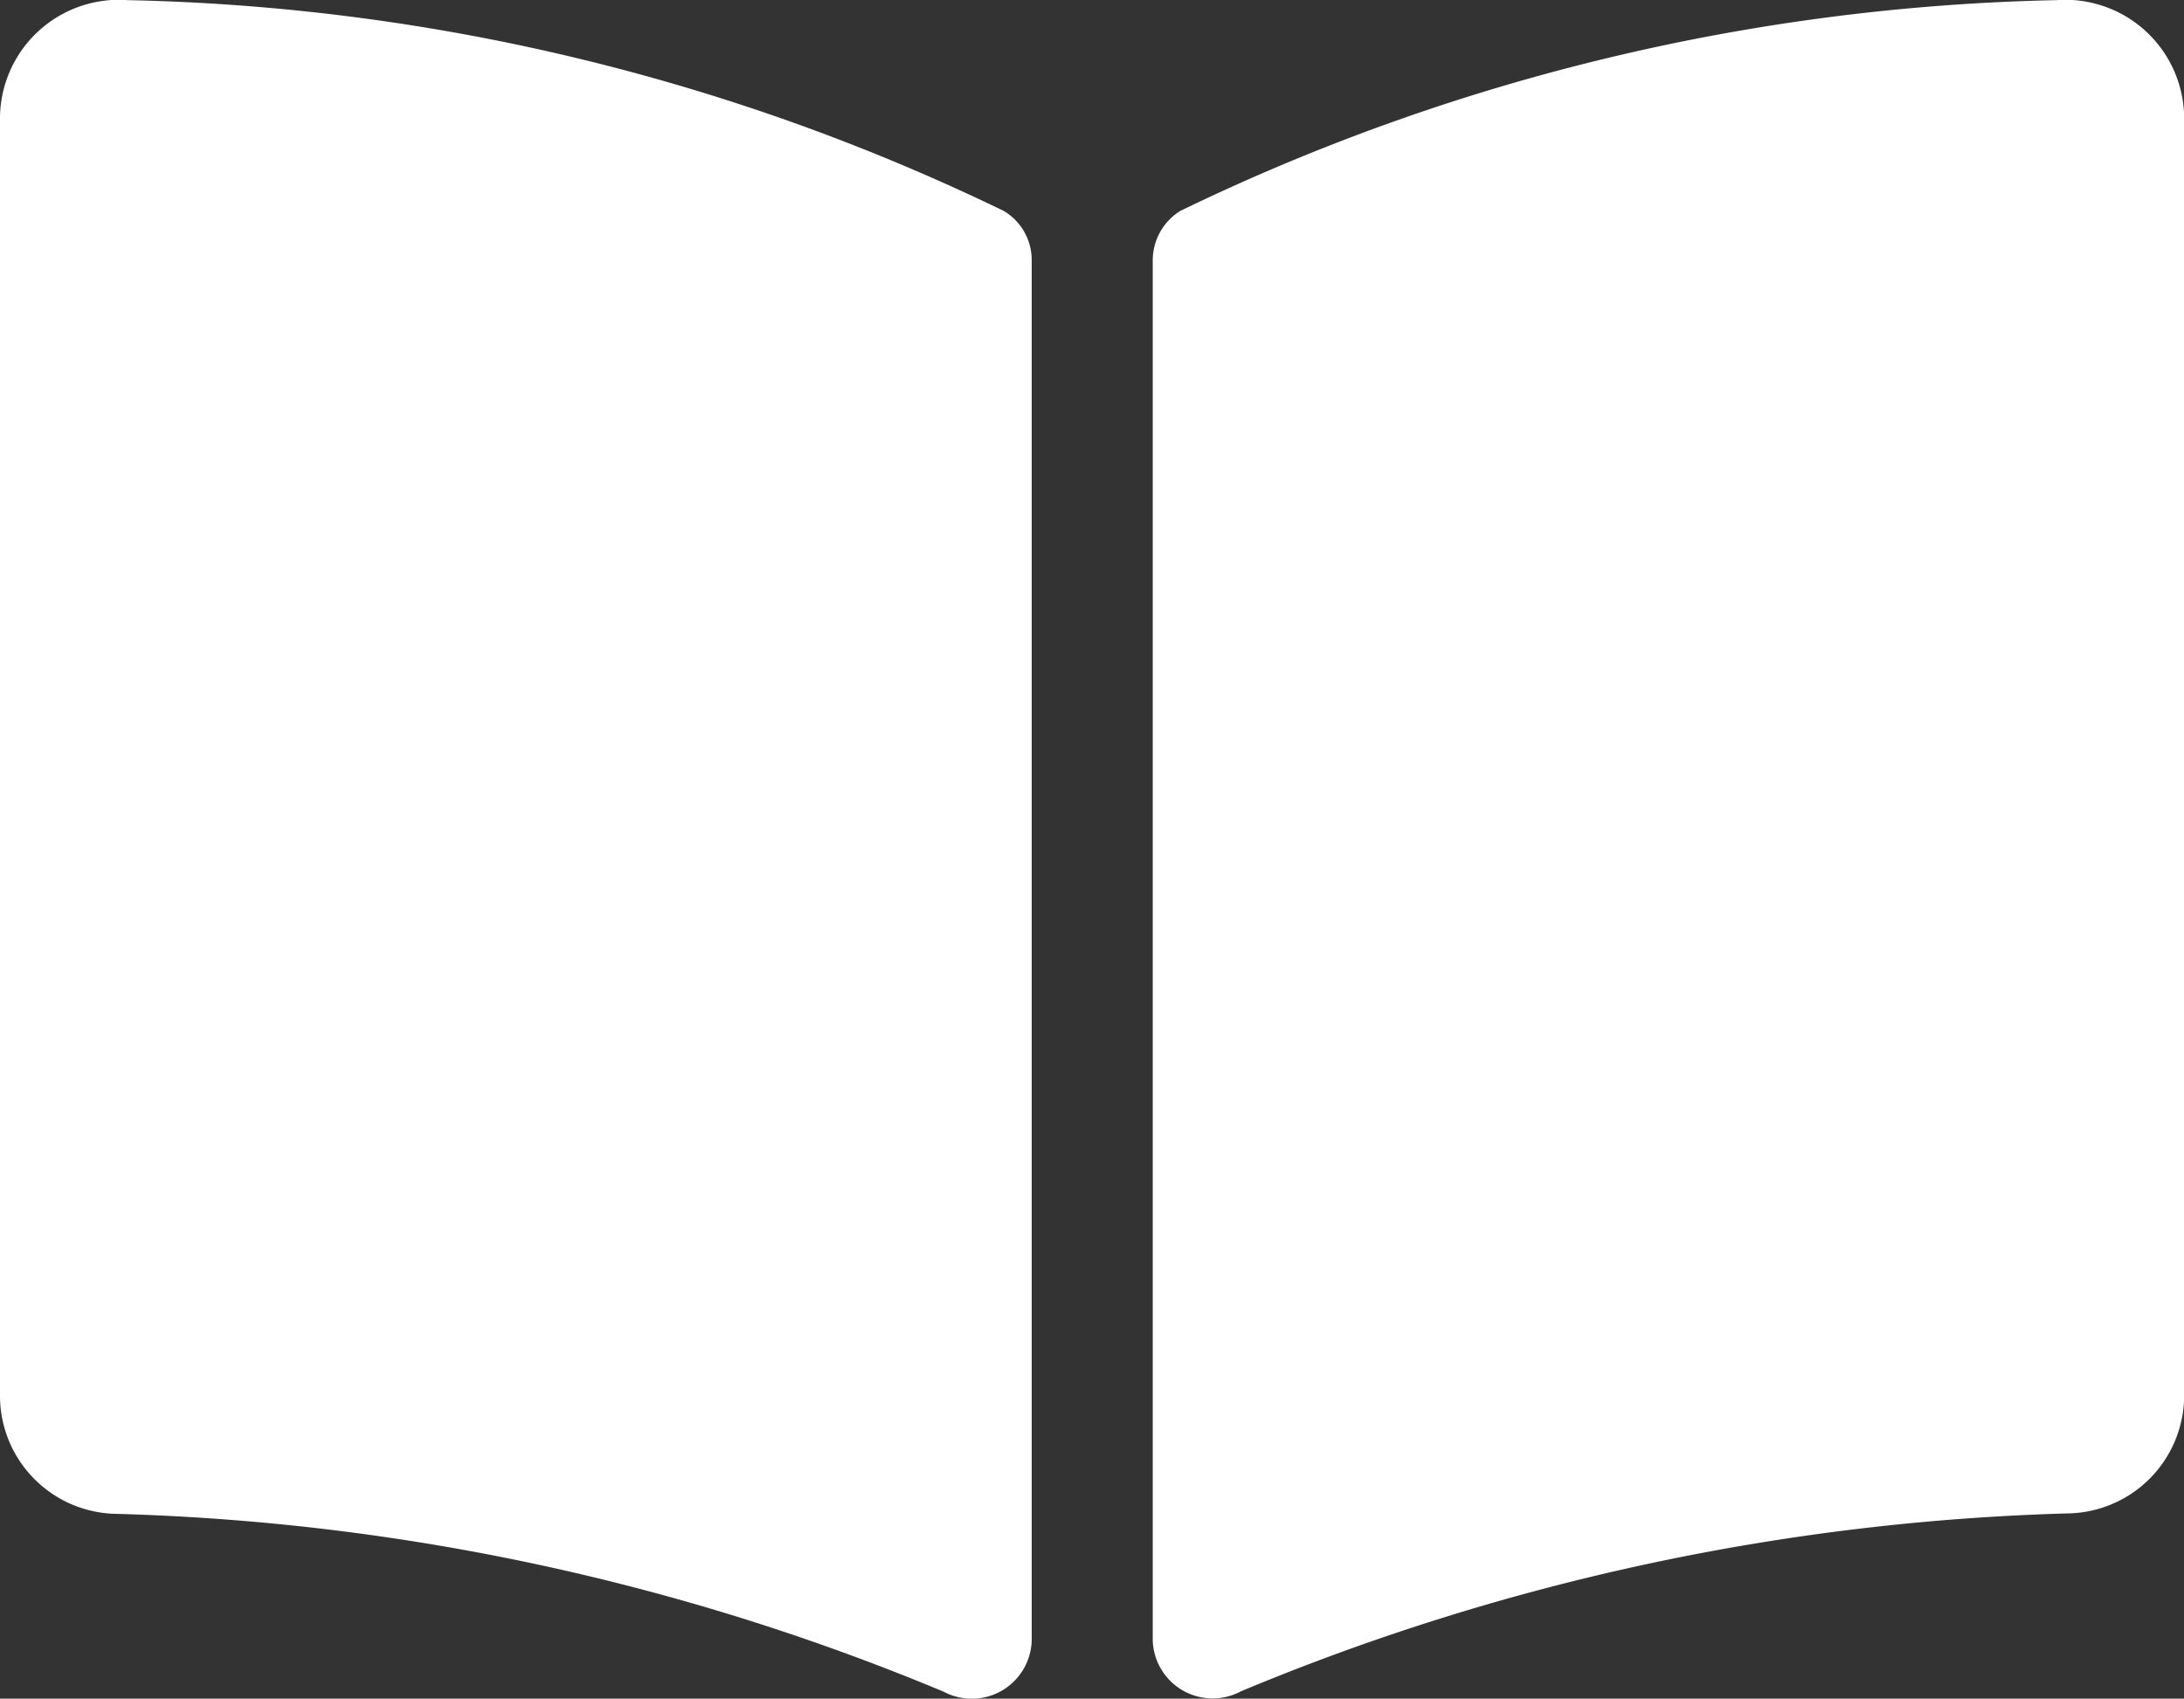 <svg xmlns="http://www.w3.org/2000/svg" width="14.579" height="11.34" viewBox="0 0 14.579 11.34">
  <rect x="0" y="0" width="14.579" height="11.34" fill="#333333" stroke="none"/>
  <path id="Icon_awesome-book-open" data-name="Icon awesome-book-open" d="M13.725,2.251A14.072,14.072,0,0,0,7.879,3.658a.389.389,0,0,0-.184.333V13.2a.4.4,0,0,0,.589.341,15.438,15.438,0,0,1,5.536-1.188.789.789,0,0,0,.76-.776V3.028a.794.794,0,0,0-.855-.777ZM6.7,3.658A14.074,14.074,0,0,0,.855,2.251.794.794,0,0,0,0,3.028V11.58a.789.789,0,0,0,.76.776A15.436,15.436,0,0,1,6.3,13.544a.4.4,0,0,0,.587-.341V3.987A.381.381,0,0,0,6.7,3.658Z" transform="translate(0 -2.25)" fill="#fff"/>
</svg>
